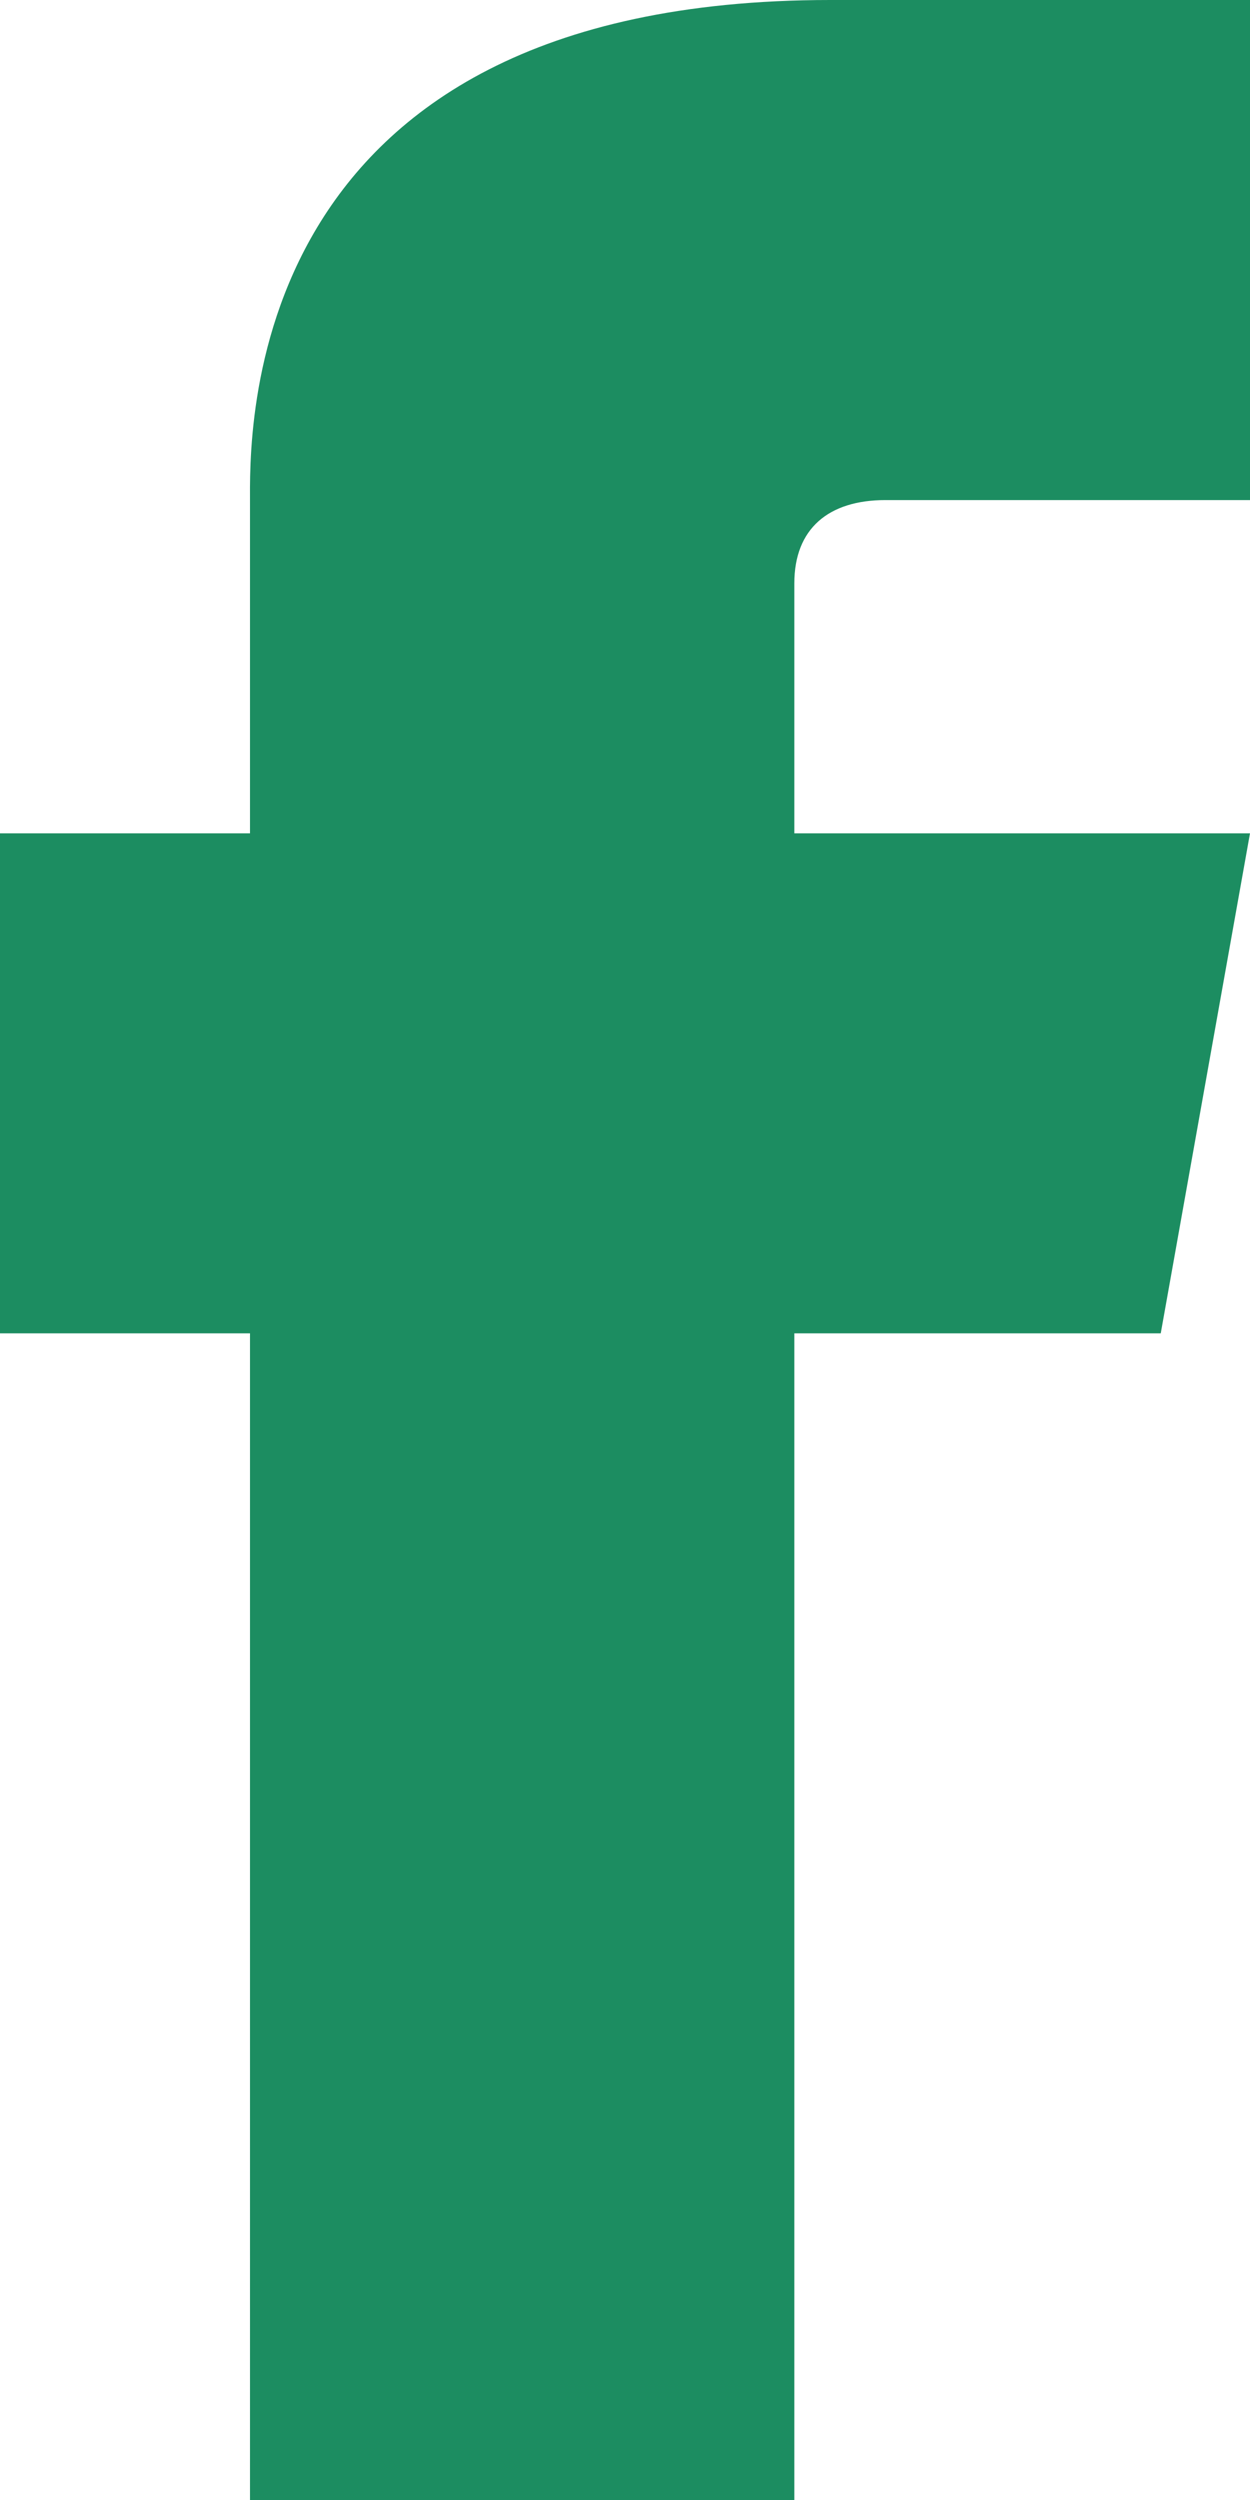 <?xml version="1.0" encoding="UTF-8"?>
<svg width="15px" height="30px" viewBox="0 0 15 30" version="1.1" xmlns="http://www.w3.org/2000/svg" xmlns:xlink="http://www.w3.org/1999/xlink">
    <!-- Generator: Sketch 57.1 (83088) - https://sketch.com -->
    <title>Group 4</title>
    <desc>Created with Sketch.</desc>
    <g id="TodoFlor" stroke="none" stroke-width="1" fill="none" fill-rule="evenodd">
        <g id="HOME" transform="translate(-1170, -1765)" fill="#1C8D61">
            <g id="quienes-somos" transform="translate(0, 1280)">
                <g id="Group-4" transform="translate(1170, 485)">
                    <polygon id="Fill-1" points="0 10 0 16 13.929 16 15 10"></polygon>
                    <path d="M3,6.042 L3,30 L9.532,30 L9.532,7 C9.532,6.344 9.942,6.001 10.626,6.001 L15,6.001 L15,0 L9.964,0 C2.831,0 3,5.257 3,6.042" id="Fill-2"></path>
                </g>
            </g>
        </g>
    </g>
</svg>
